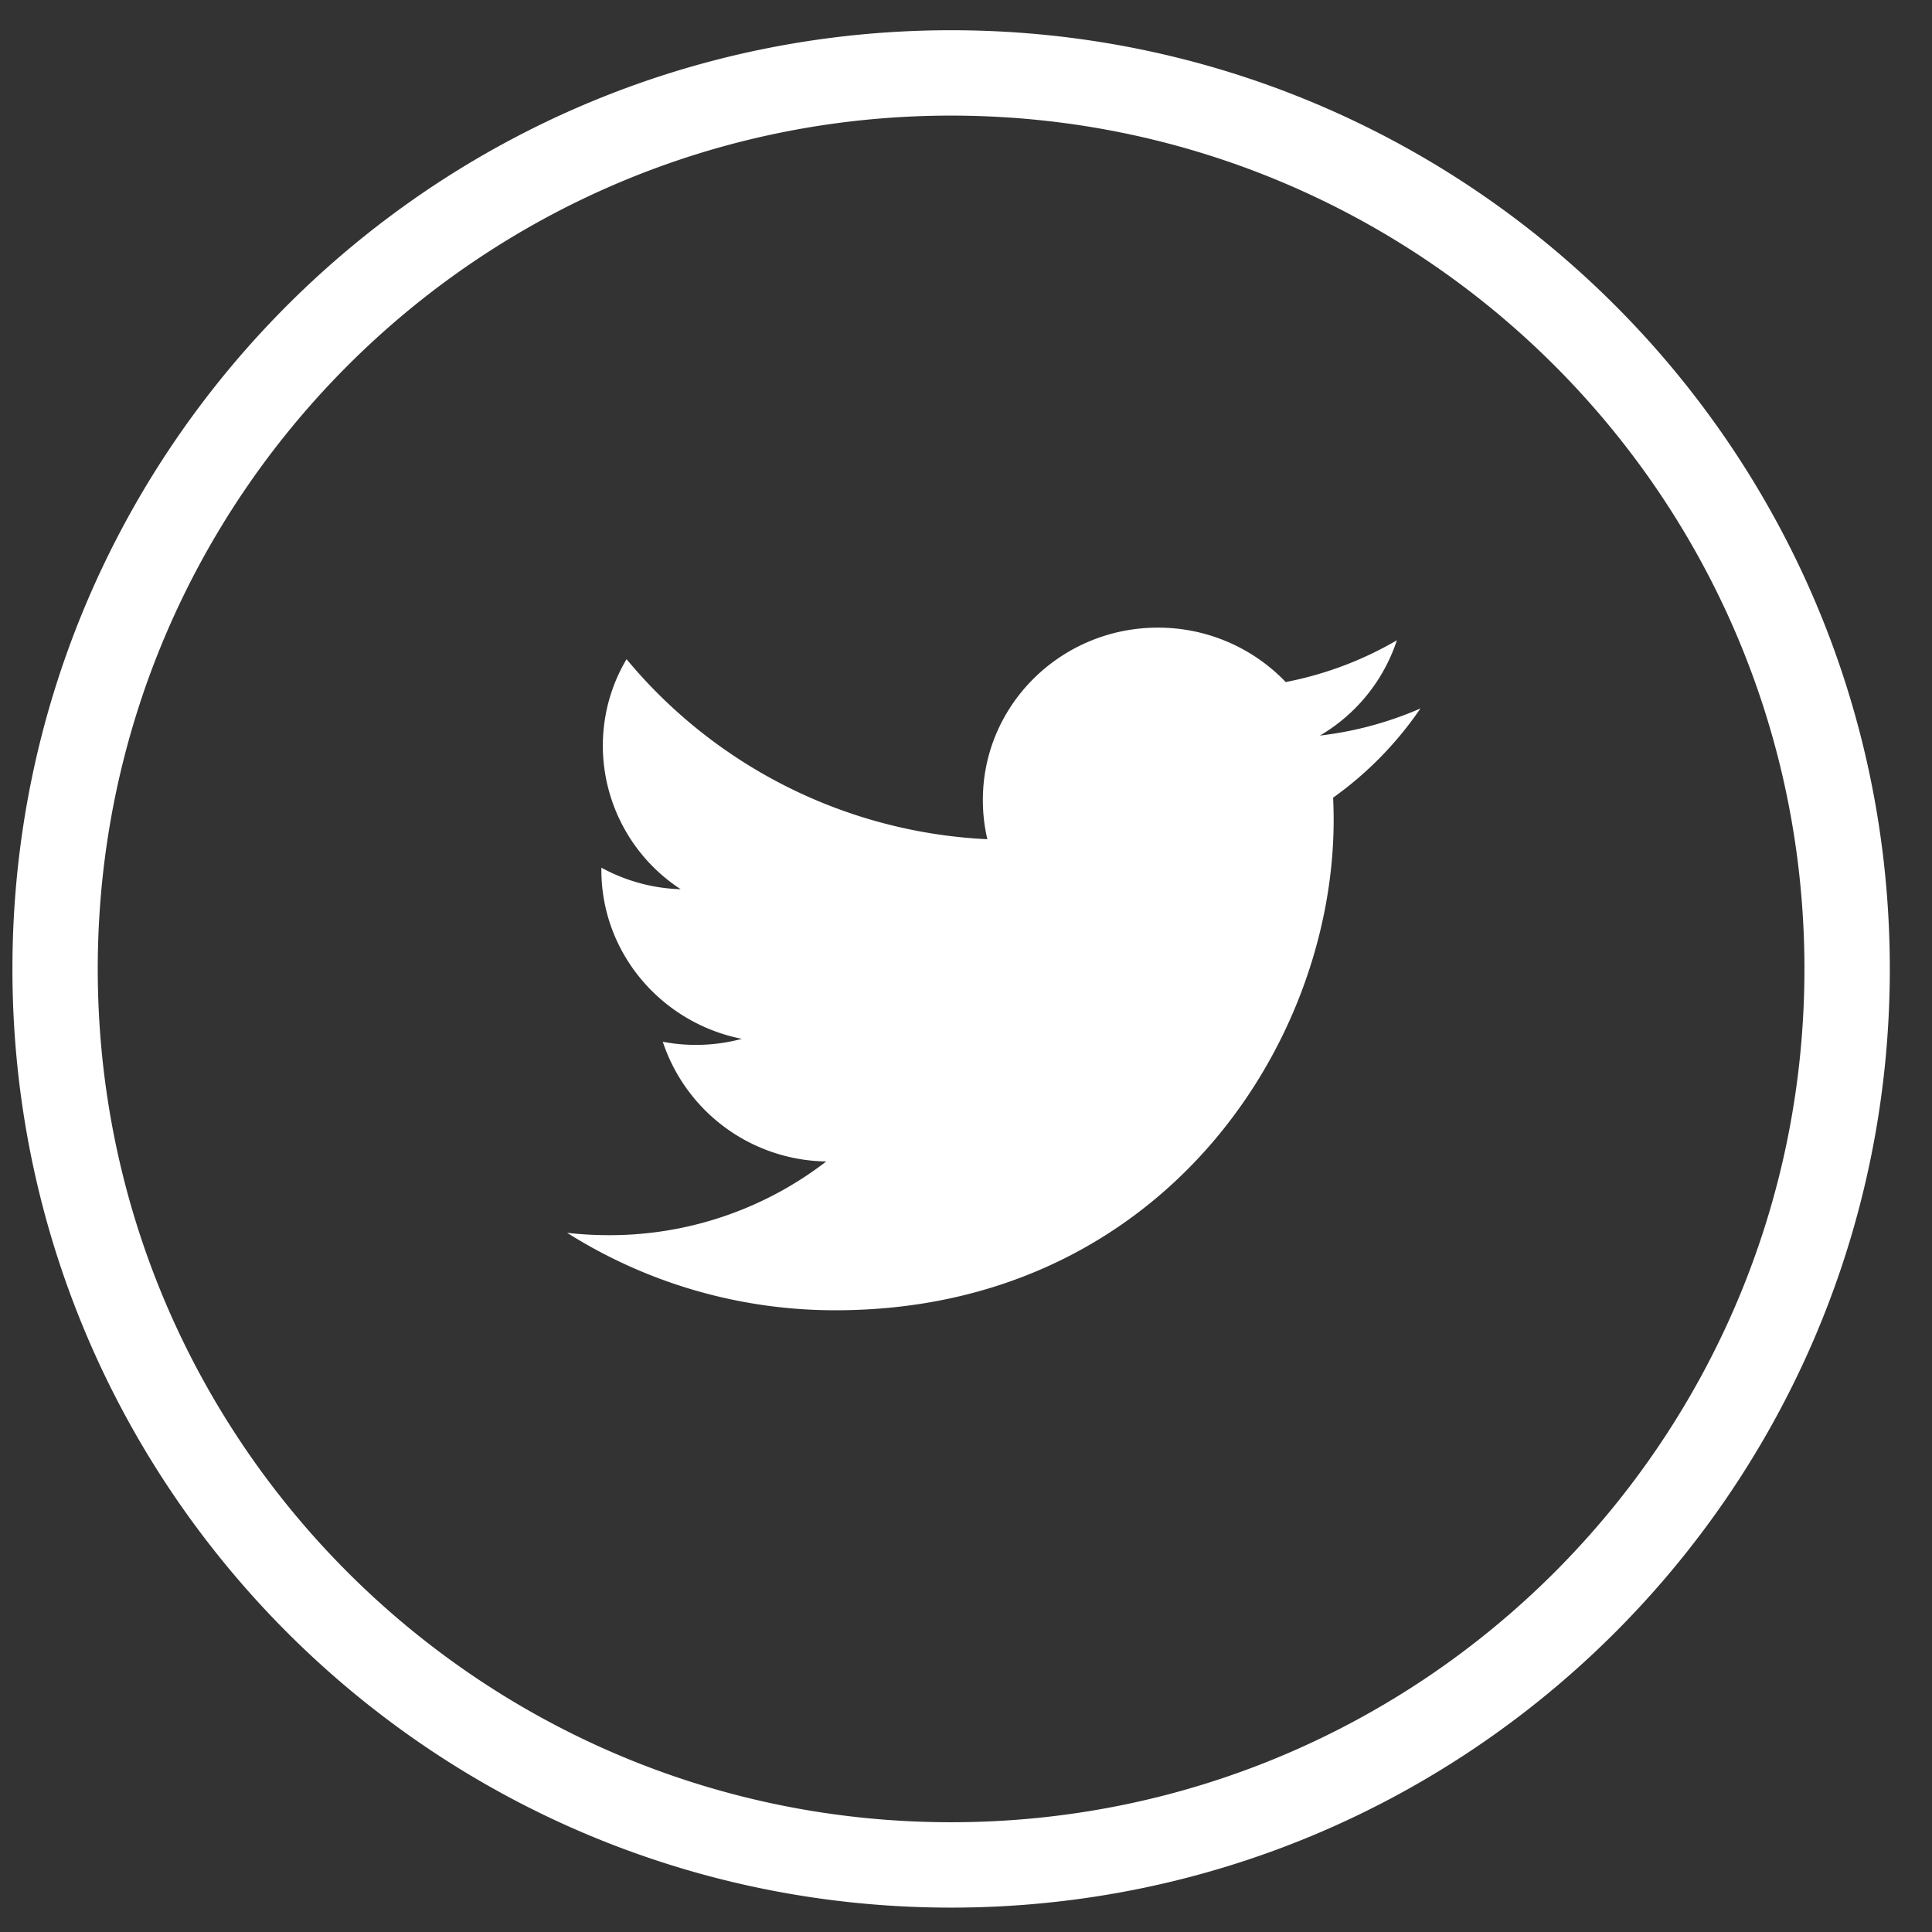 <svg xmlns="http://www.w3.org/2000/svg" width="37" height="37"><rect width="100%" height="100%" fill="#333333" stroke="none"/><path fill="#fff" d="M34.557 18.556c0-9.025-7.316-16.342-16.342-16.342S1.872 9.531 1.872 18.556c0 9.026 7.317 16.342 16.343 16.342s16.342-7.316 16.342-16.342zm1.635 0c0 9.929-8.049 17.977-17.977 17.977S.238 28.485.238 18.556 8.287.579 18.215.579s17.977 8.048 17.977 17.977zm-10.914-4.469a6.78 6.78 0 001.925-.519 6.802 6.802 0 01-1.672 1.708c.006.142.01.283.01.427 0 4.362-3.373 9.39-9.54 9.39a9.606 9.606 0 01-5.14-1.483c.262.03.529.045.8.045a6.79 6.79 0 004.163-1.412 3.348 3.348 0 01-3.131-2.292 3.39 3.39 0 001.514-.056c-1.534-.304-2.69-1.637-2.69-3.236v-.042c.453.247.97.396 1.52.413a3.284 3.284 0 01-1.492-2.746c0-.606.165-1.172.454-1.66a9.568 9.568 0 006.91 3.448 3.255 3.255 0 01-.086-.752c0-1.822 1.5-3.3 3.352-3.3a3.38 3.38 0 012.448 1.042 6.774 6.774 0 002.129-.8 3.32 3.32 0 01-1.474 1.825z"/></svg>